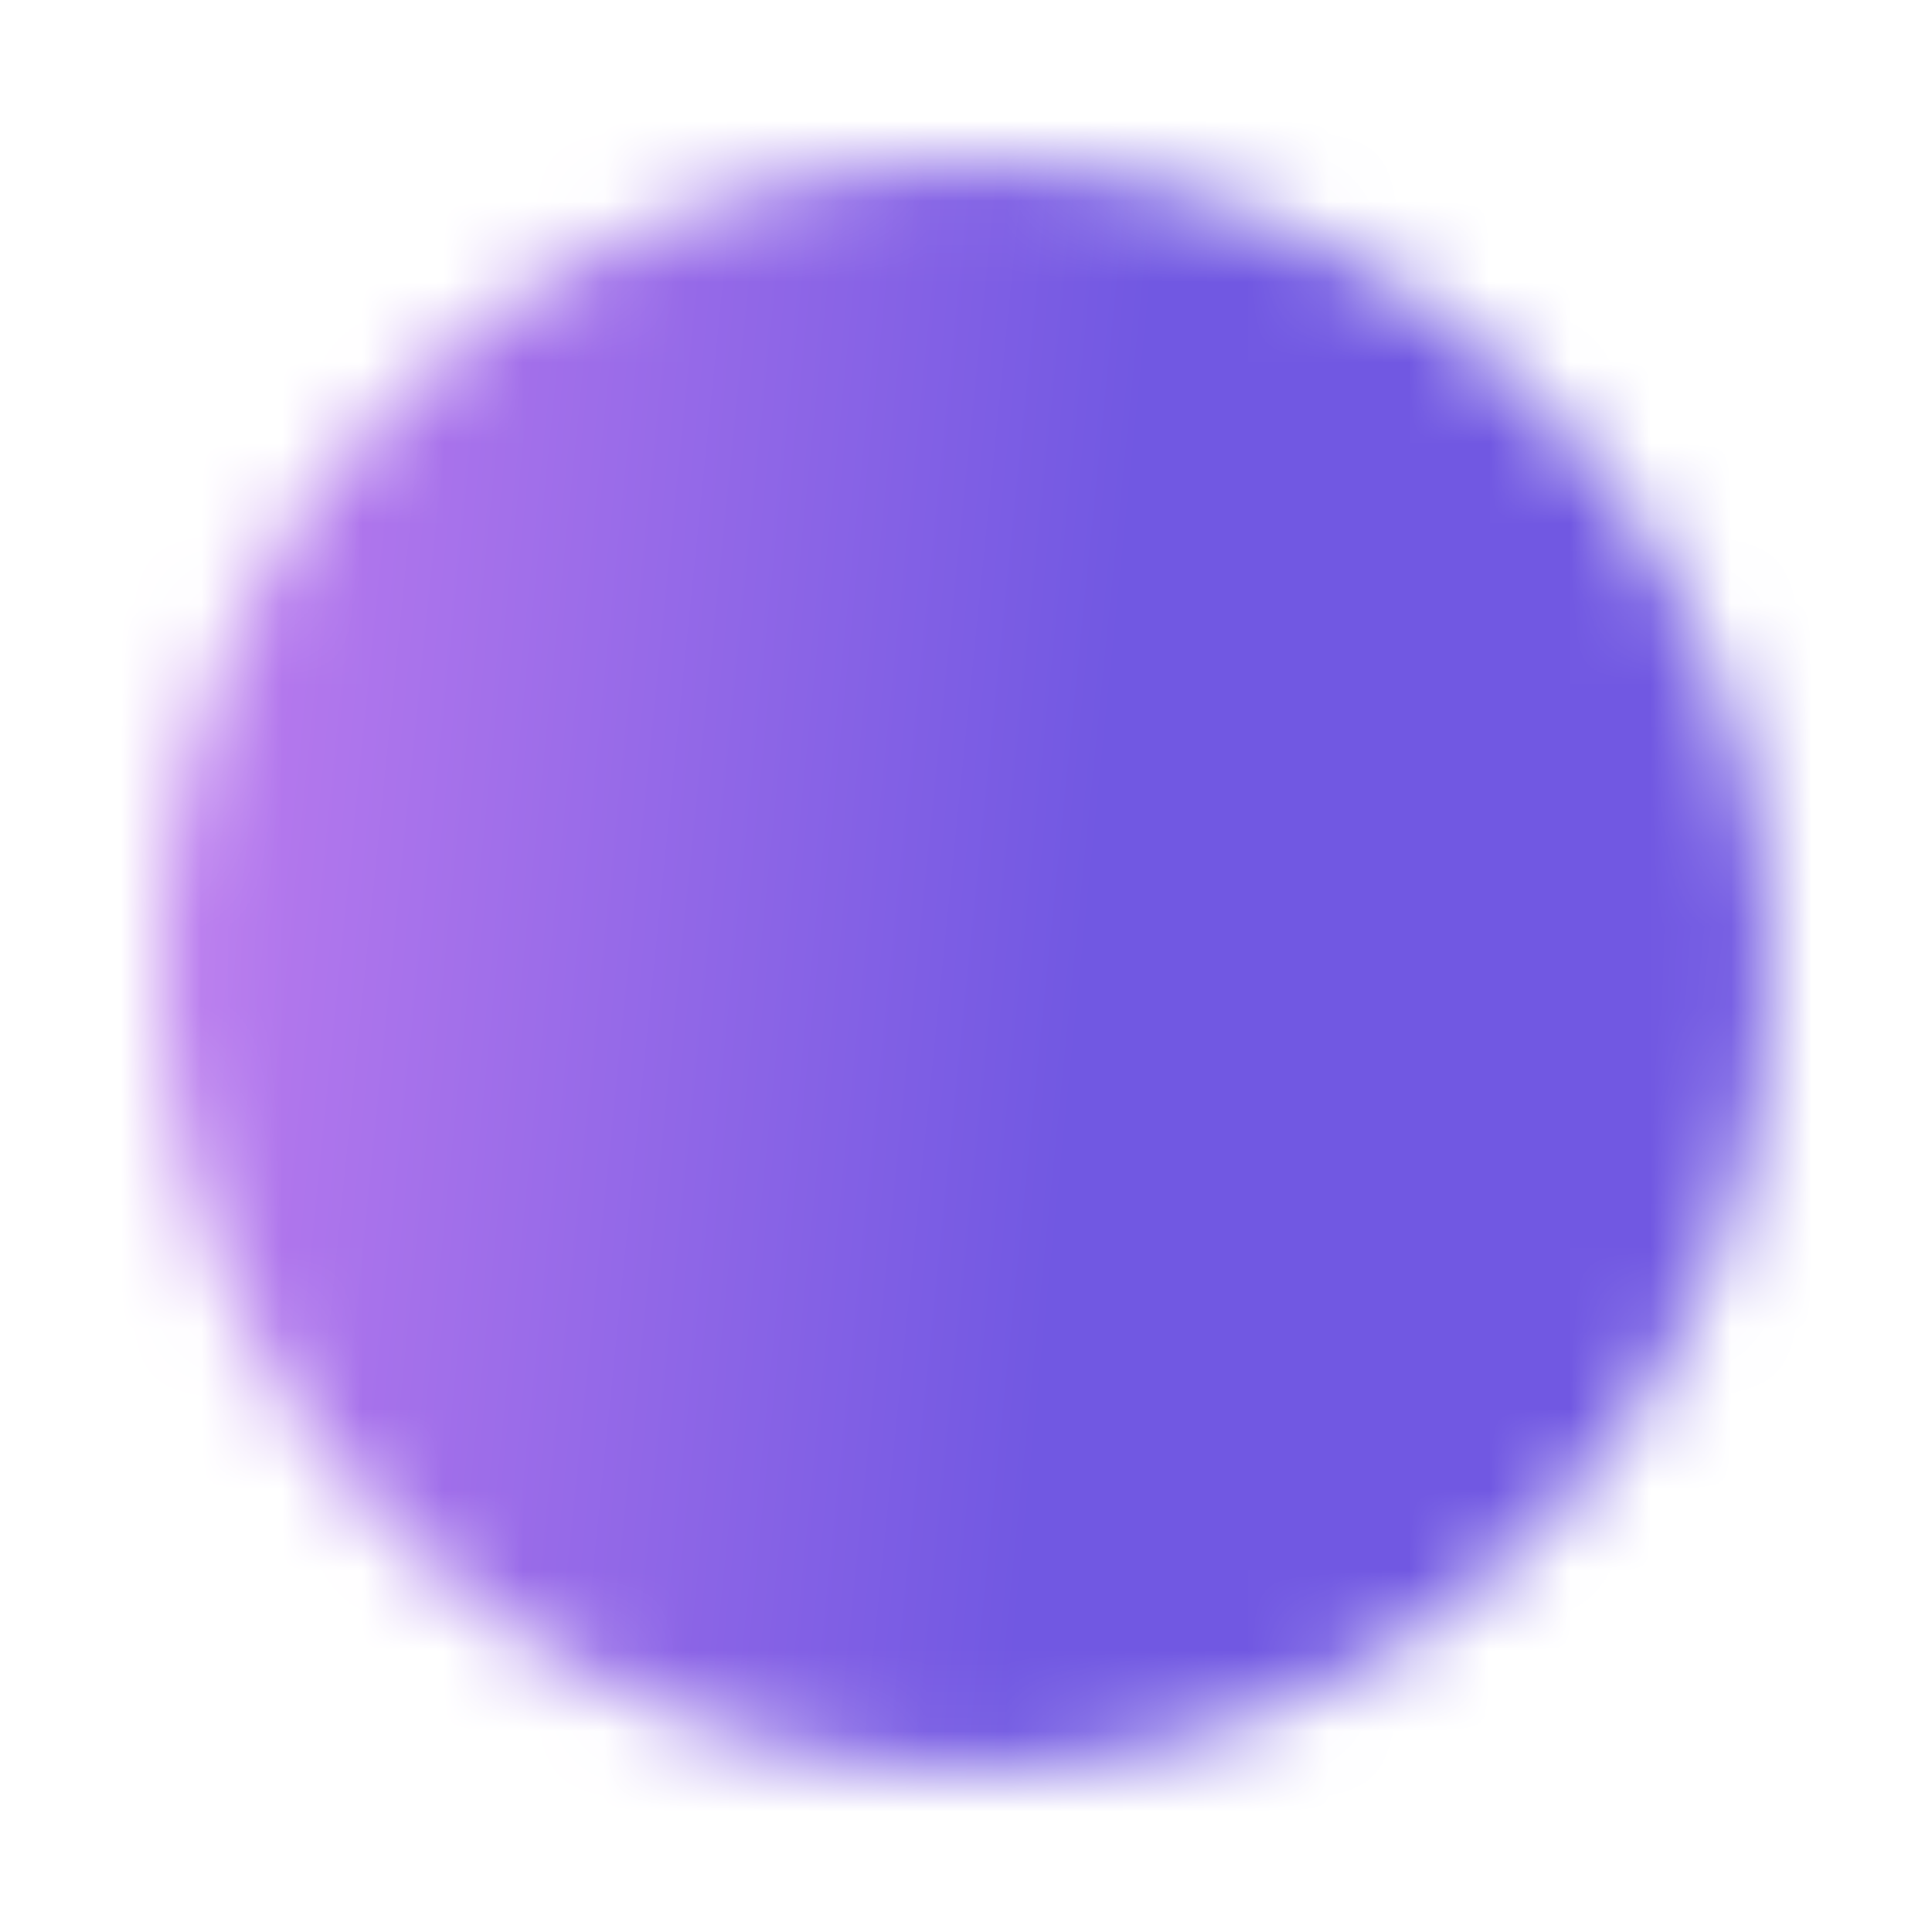 <svg width="24" height="24" viewBox="0 0 24 24" fill="none" xmlns="http://www.w3.org/2000/svg">
<mask id="mask0_365_17" style="mask-type:luminance" maskUnits="userSpaceOnUse" x="2" y="2" width="20" height="20">
<path d="M12 3C16.97 3 21 7.03 21 12C21 16.97 16.97 21 12 21C7.03 21 3 16.97 3 12C3 7.03 7.03 3 12 3Z" fill="white" stroke="white" stroke-width="2" stroke-linecap="round" stroke-linejoin="round"/>
<path d="M12 12L16 16M12 12L8 8M12 12L8 16M12 12L16 8" stroke="black" stroke-width="2" stroke-linecap="round" stroke-linejoin="round"/>
</mask>
<g mask="url(#mask0_365_17)">
<path d="M24 0H0V24H24V0Z" fill="url(#paint0_linear_365_17)"/>
</g>
<defs>
<linearGradient id="paint0_linear_365_17" x1="12.288" y1="24" x2="-1.896" y2="22.57" gradientUnits="userSpaceOnUse">
<stop stop-color="#7158E2"/>
<stop offset="1" stop-color="#CD84F1"/>
</linearGradient>
</defs>
</svg>
